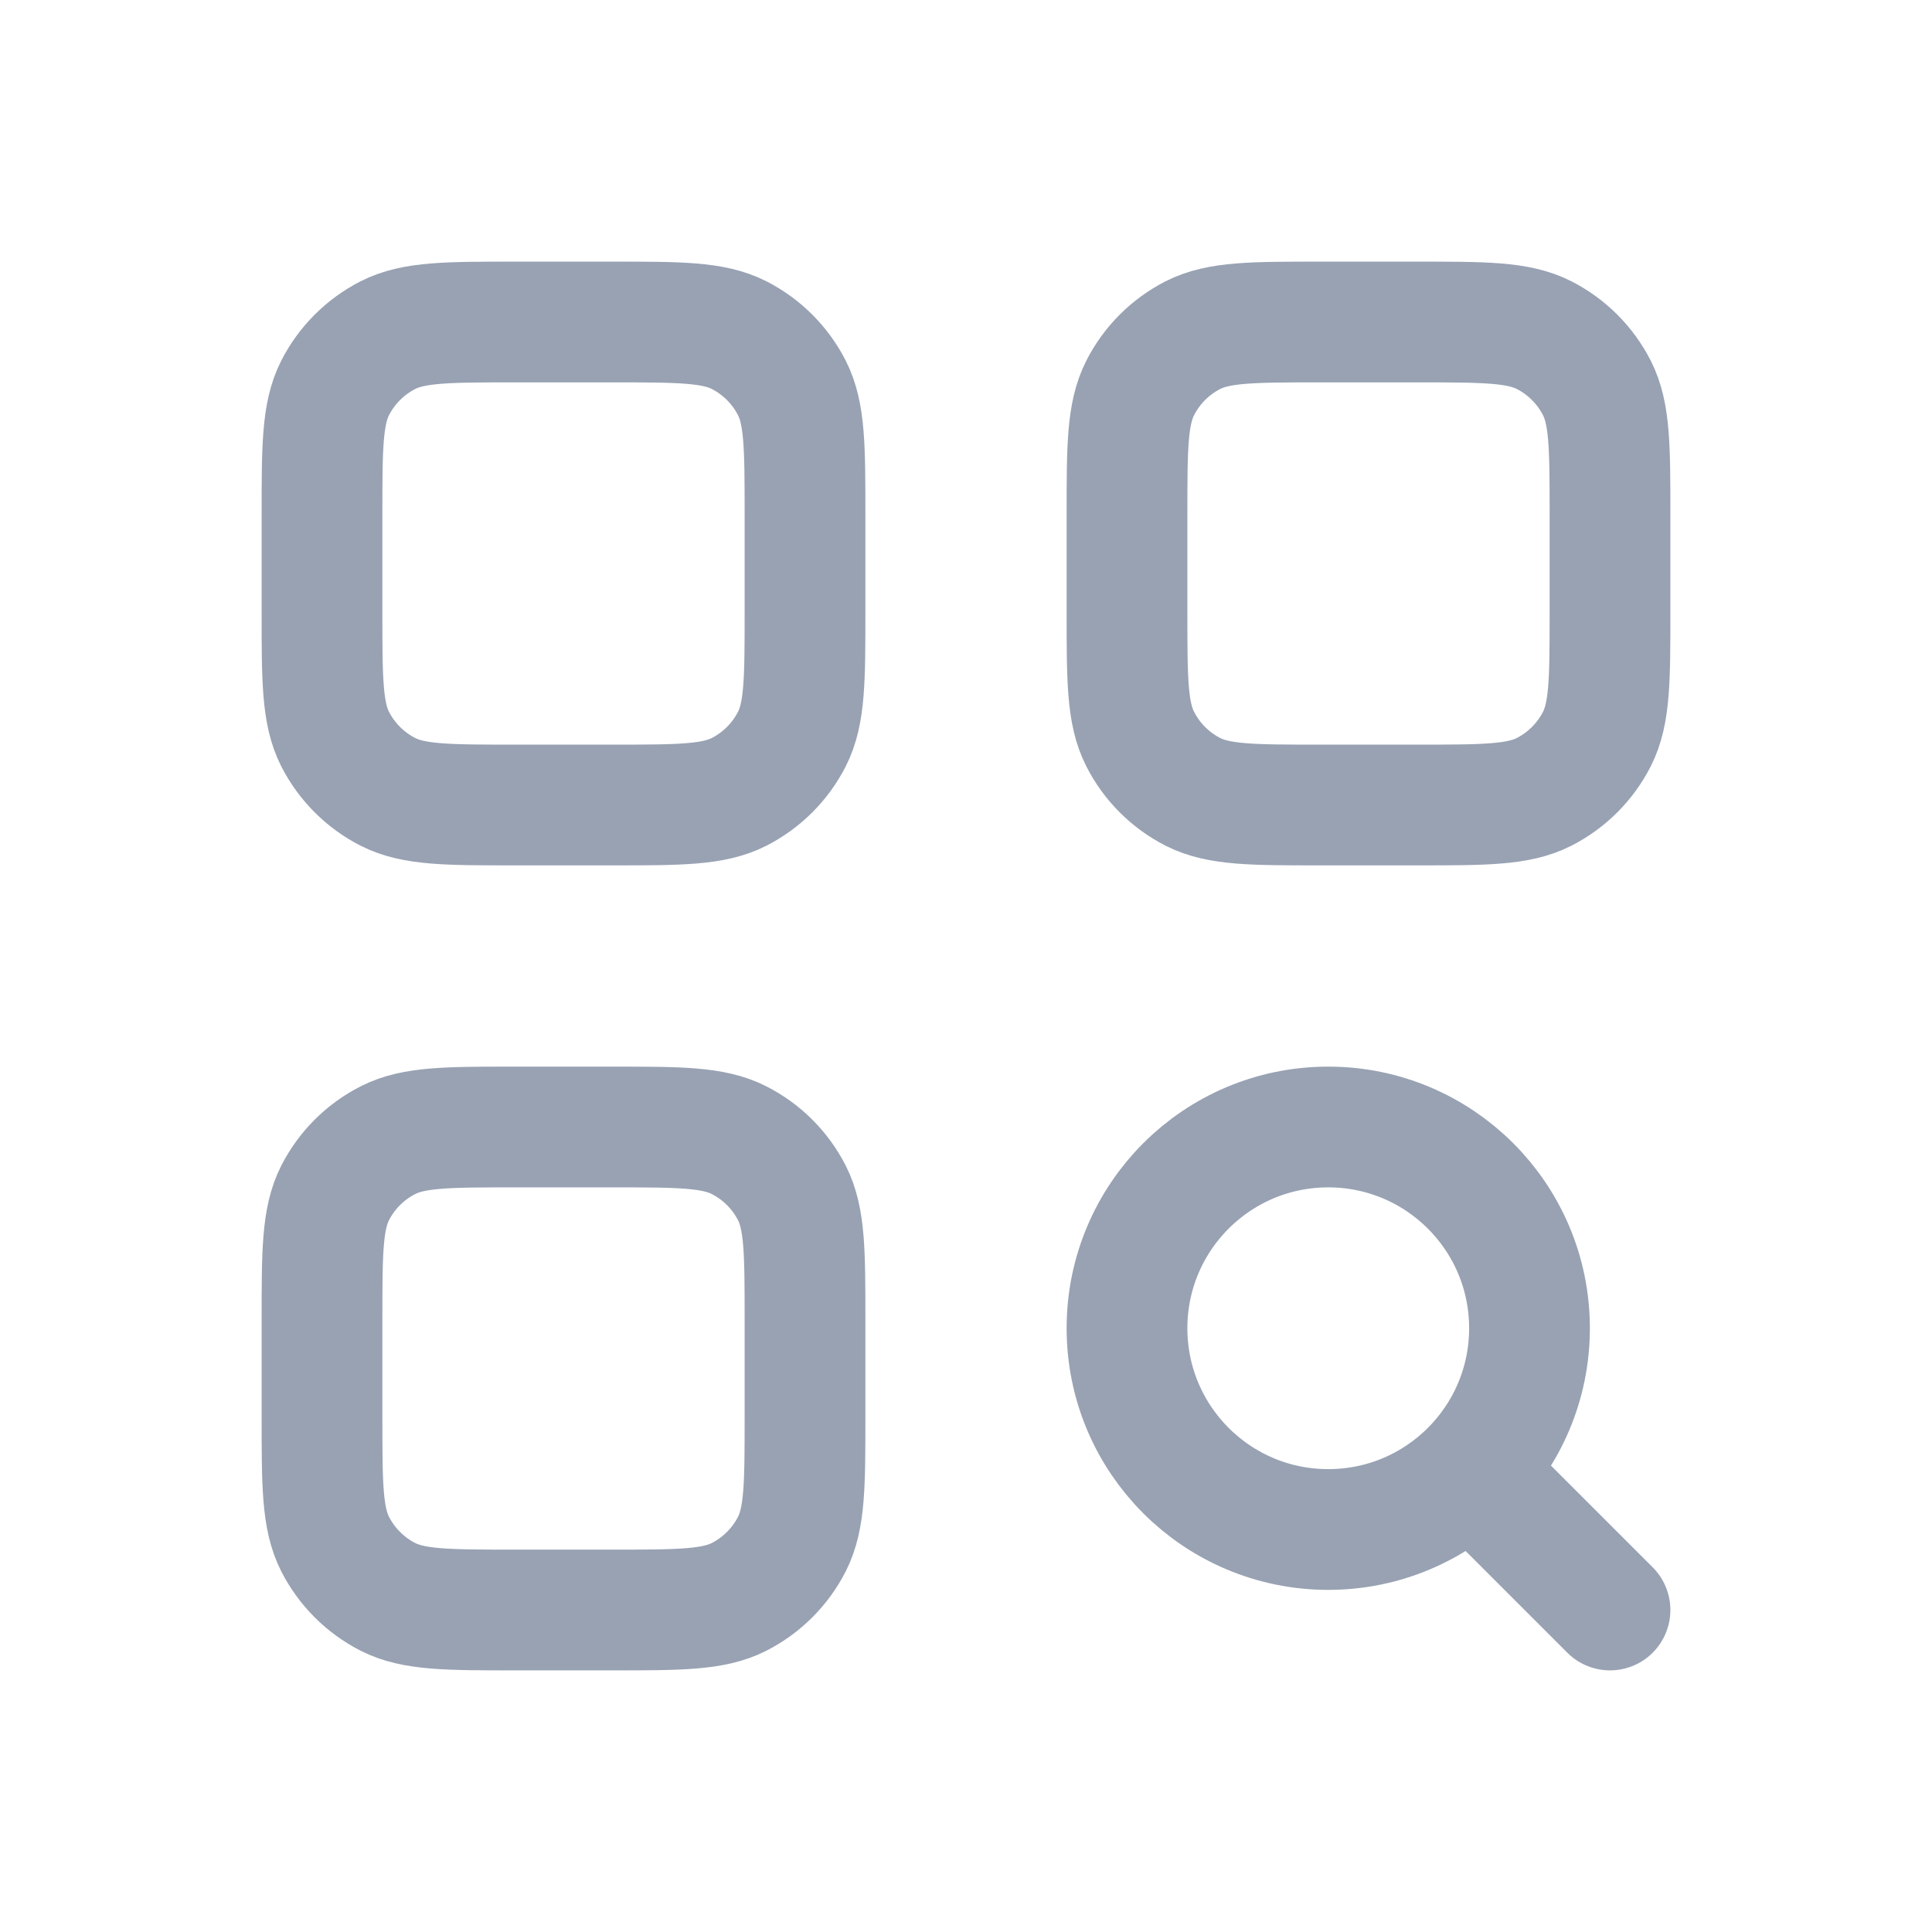 <svg width="24" height="24" viewBox="0 0 24 24" fill="none" xmlns="http://www.w3.org/2000/svg">
<path d="M18.5 18.5L20 20M6.4 10H7.6C8.44 10 8.86 10 9.181 9.837C9.463 9.693 9.693 9.463 9.837 9.181C10 8.86 10 8.44 10 7.6V6.4C10 5.56 10 5.14 9.837 4.819C9.693 4.537 9.463 4.307 9.181 4.163C8.86 4 8.44 4 7.6 4H6.4C5.56 4 5.14 4 4.819 4.163C4.537 4.307 4.307 4.537 4.163 4.819C4 5.14 4 5.56 4 6.4V7.6C4 8.44 4 8.86 4.163 9.181C4.307 9.463 4.537 9.693 4.819 9.837C5.14 10 5.56 10 6.4 10ZM6.4 20H7.6C8.44 20 8.86 20 9.181 19.837C9.463 19.693 9.693 19.463 9.837 19.181C10 18.86 10 18.44 10 17.6V16.4C10 15.56 10 15.14 9.837 14.819C9.693 14.537 9.463 14.307 9.181 14.164C8.86 14 8.44 14 7.6 14H6.4C5.56 14 5.14 14 4.819 14.164C4.537 14.307 4.307 14.537 4.163 14.819C4 15.14 4 15.56 4 16.4V17.6C4 18.44 4 18.86 4.163 19.181C4.307 19.463 4.537 19.693 4.819 19.837C5.14 20 5.56 20 6.4 20ZM16.4 10H17.6C18.44 10 18.86 10 19.181 9.837C19.463 9.693 19.693 9.463 19.837 9.181C20 8.86 20 8.44 20 7.6V6.4C20 5.56 20 5.14 19.837 4.819C19.693 4.537 19.463 4.307 19.181 4.163C18.86 4 18.44 4 17.6 4H16.4C15.56 4 15.14 4 14.819 4.163C14.537 4.307 14.307 4.537 14.164 4.819C14 5.14 14 5.56 14 6.4V7.6C14 8.44 14 8.86 14.164 9.181C14.307 9.463 14.537 9.693 14.819 9.837C15.14 10 15.56 10 16.4 10ZM19 16.5C19 17.881 17.881 19 16.5 19C15.119 19 14 17.881 14 16.5C14 15.119 15.119 14 16.5 14C17.881 14 19 15.119 19 16.5Z" stroke="#98A2B3" stroke-width="1.5" stroke-linecap="round" stroke-linejoin="round"/>
</svg>
